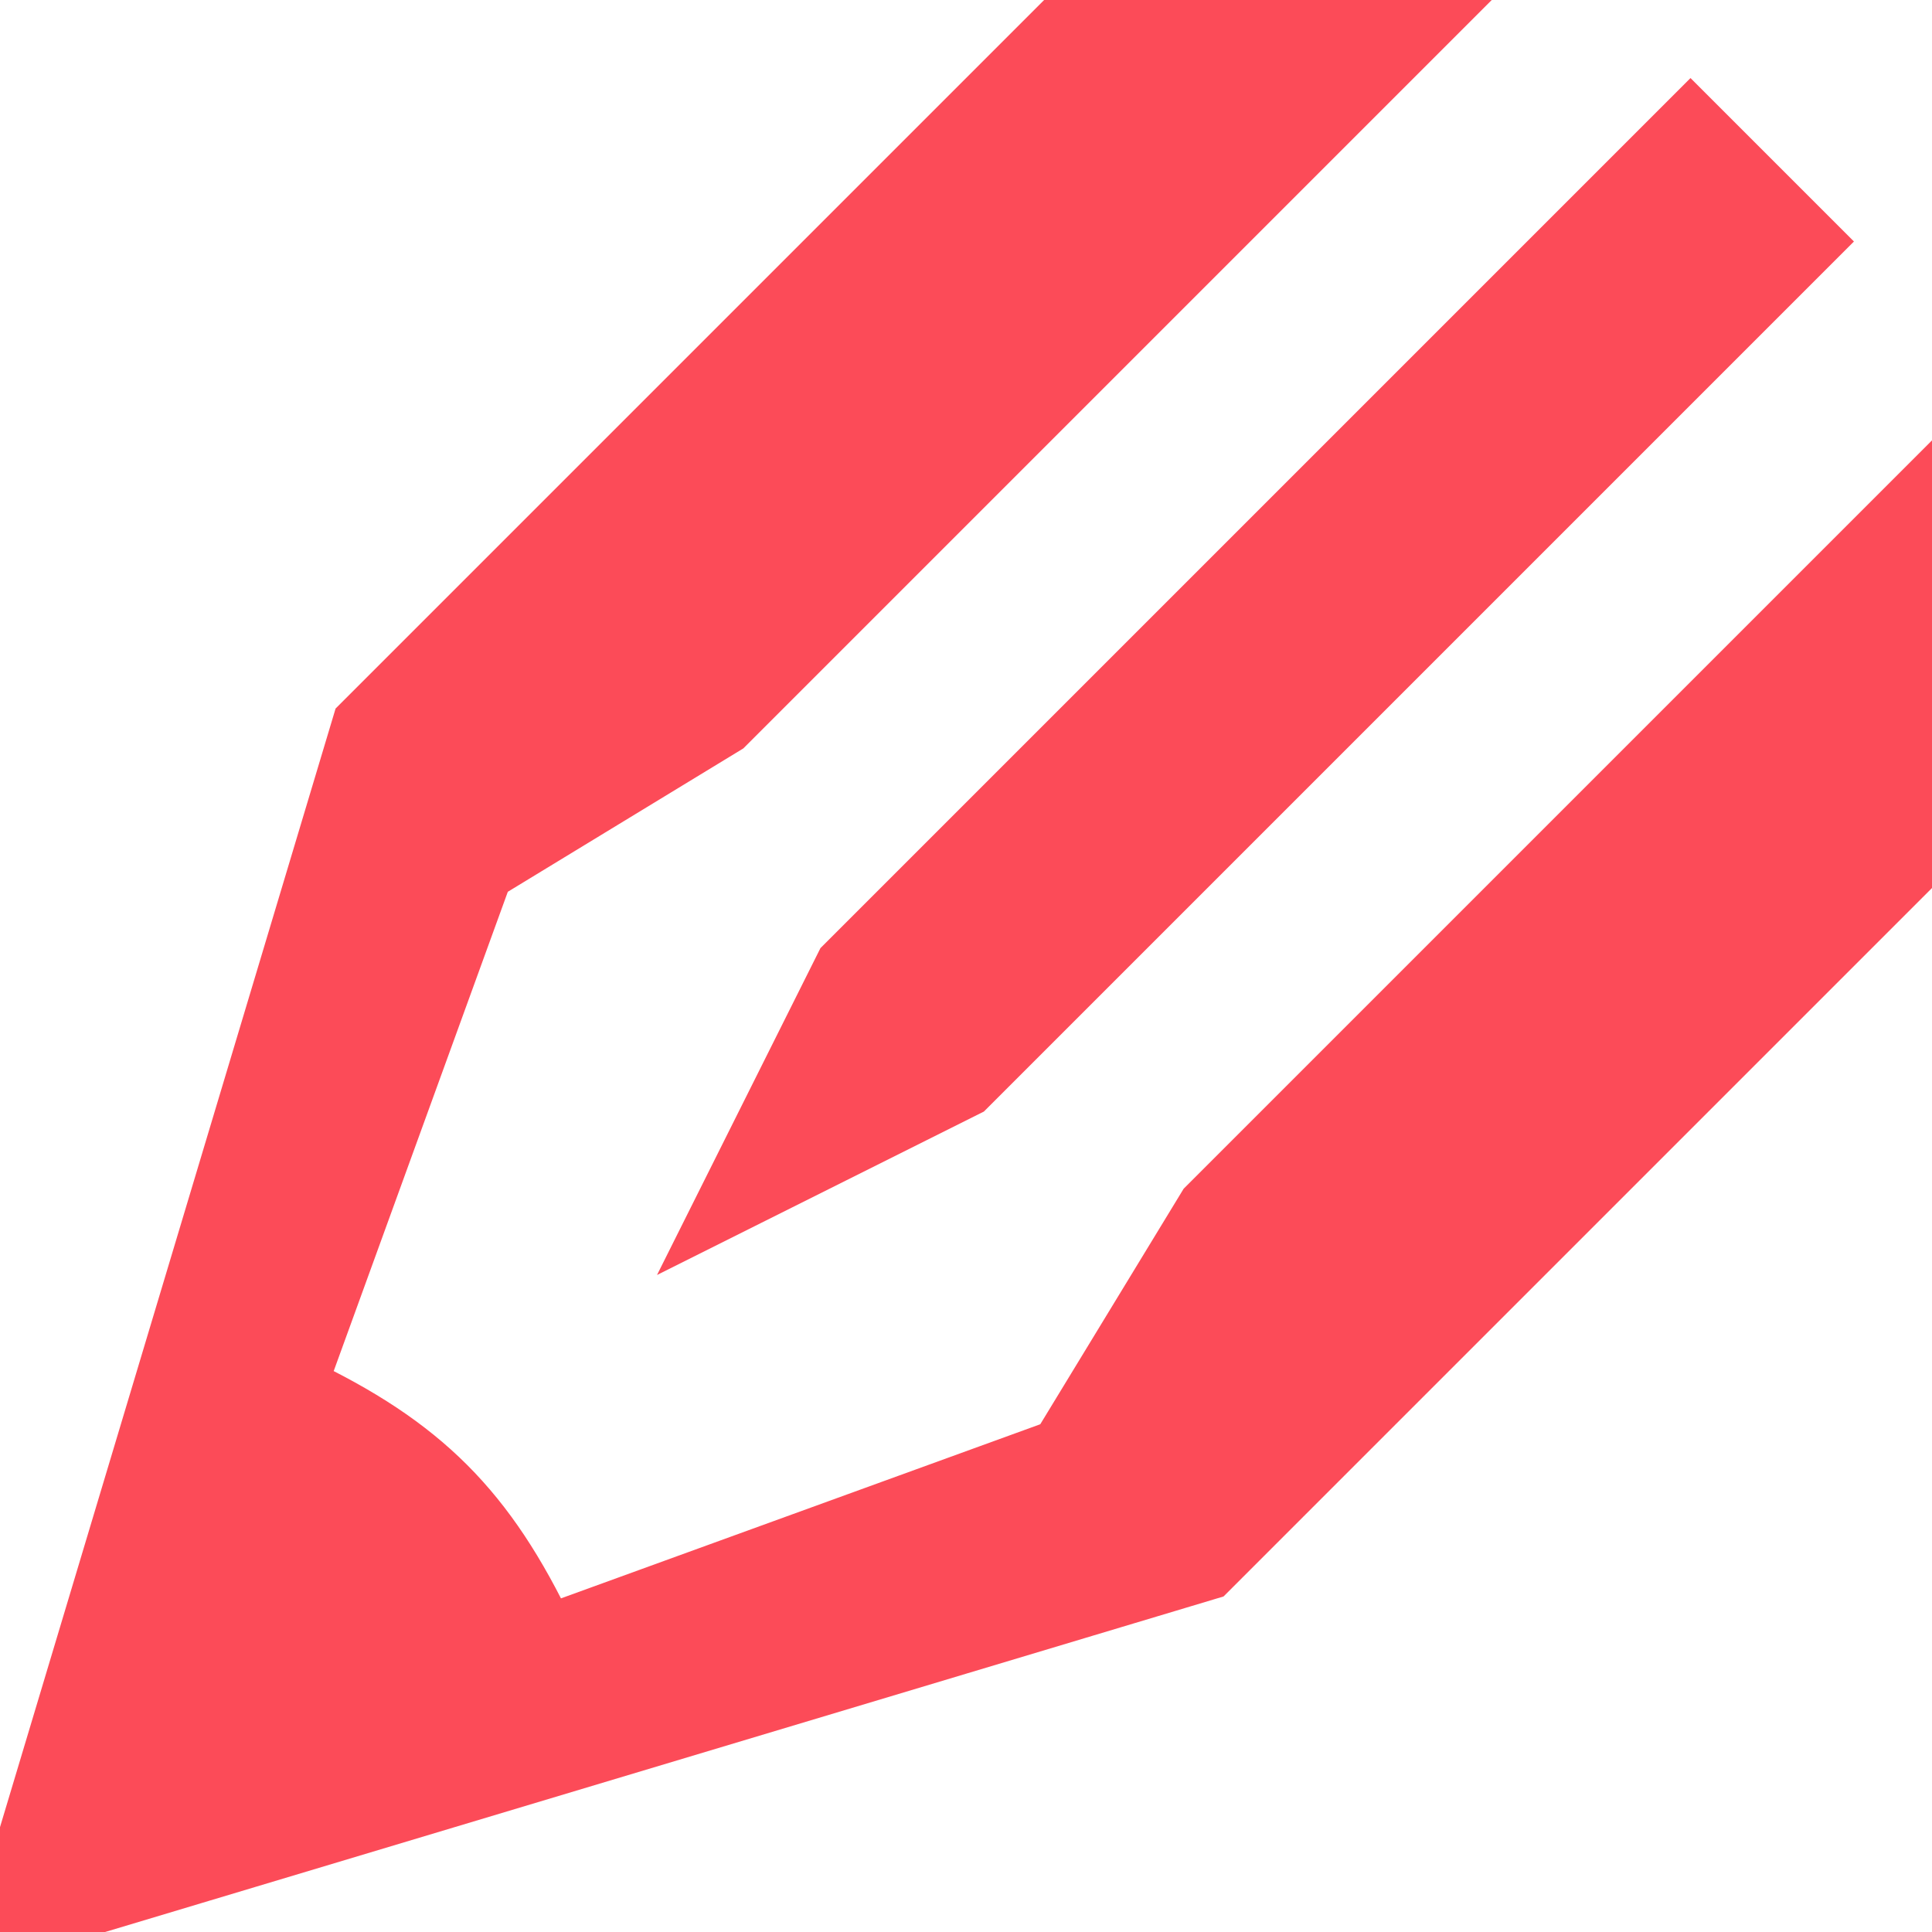 <!-- Generated by IcoMoon.io -->
<svg version="1.1" xmlns="http://www.w3.org/2000/svg" viewBox="0 0 32 32" fill="#FC4B58" stroke="#FC4B58">
<title>pencil2</title>
<path d="M12 20l4-2 14-14-2-2-14 14-2 4zM9.041 27.097c-0.989-2.085-2.052-3.149-4.137-4.137l3.097-8.525 4-2.435 12-12h-6l-12 12-6 20 20-6 12-12v-6l-12 12-2.435 4z"></path>
</svg>
